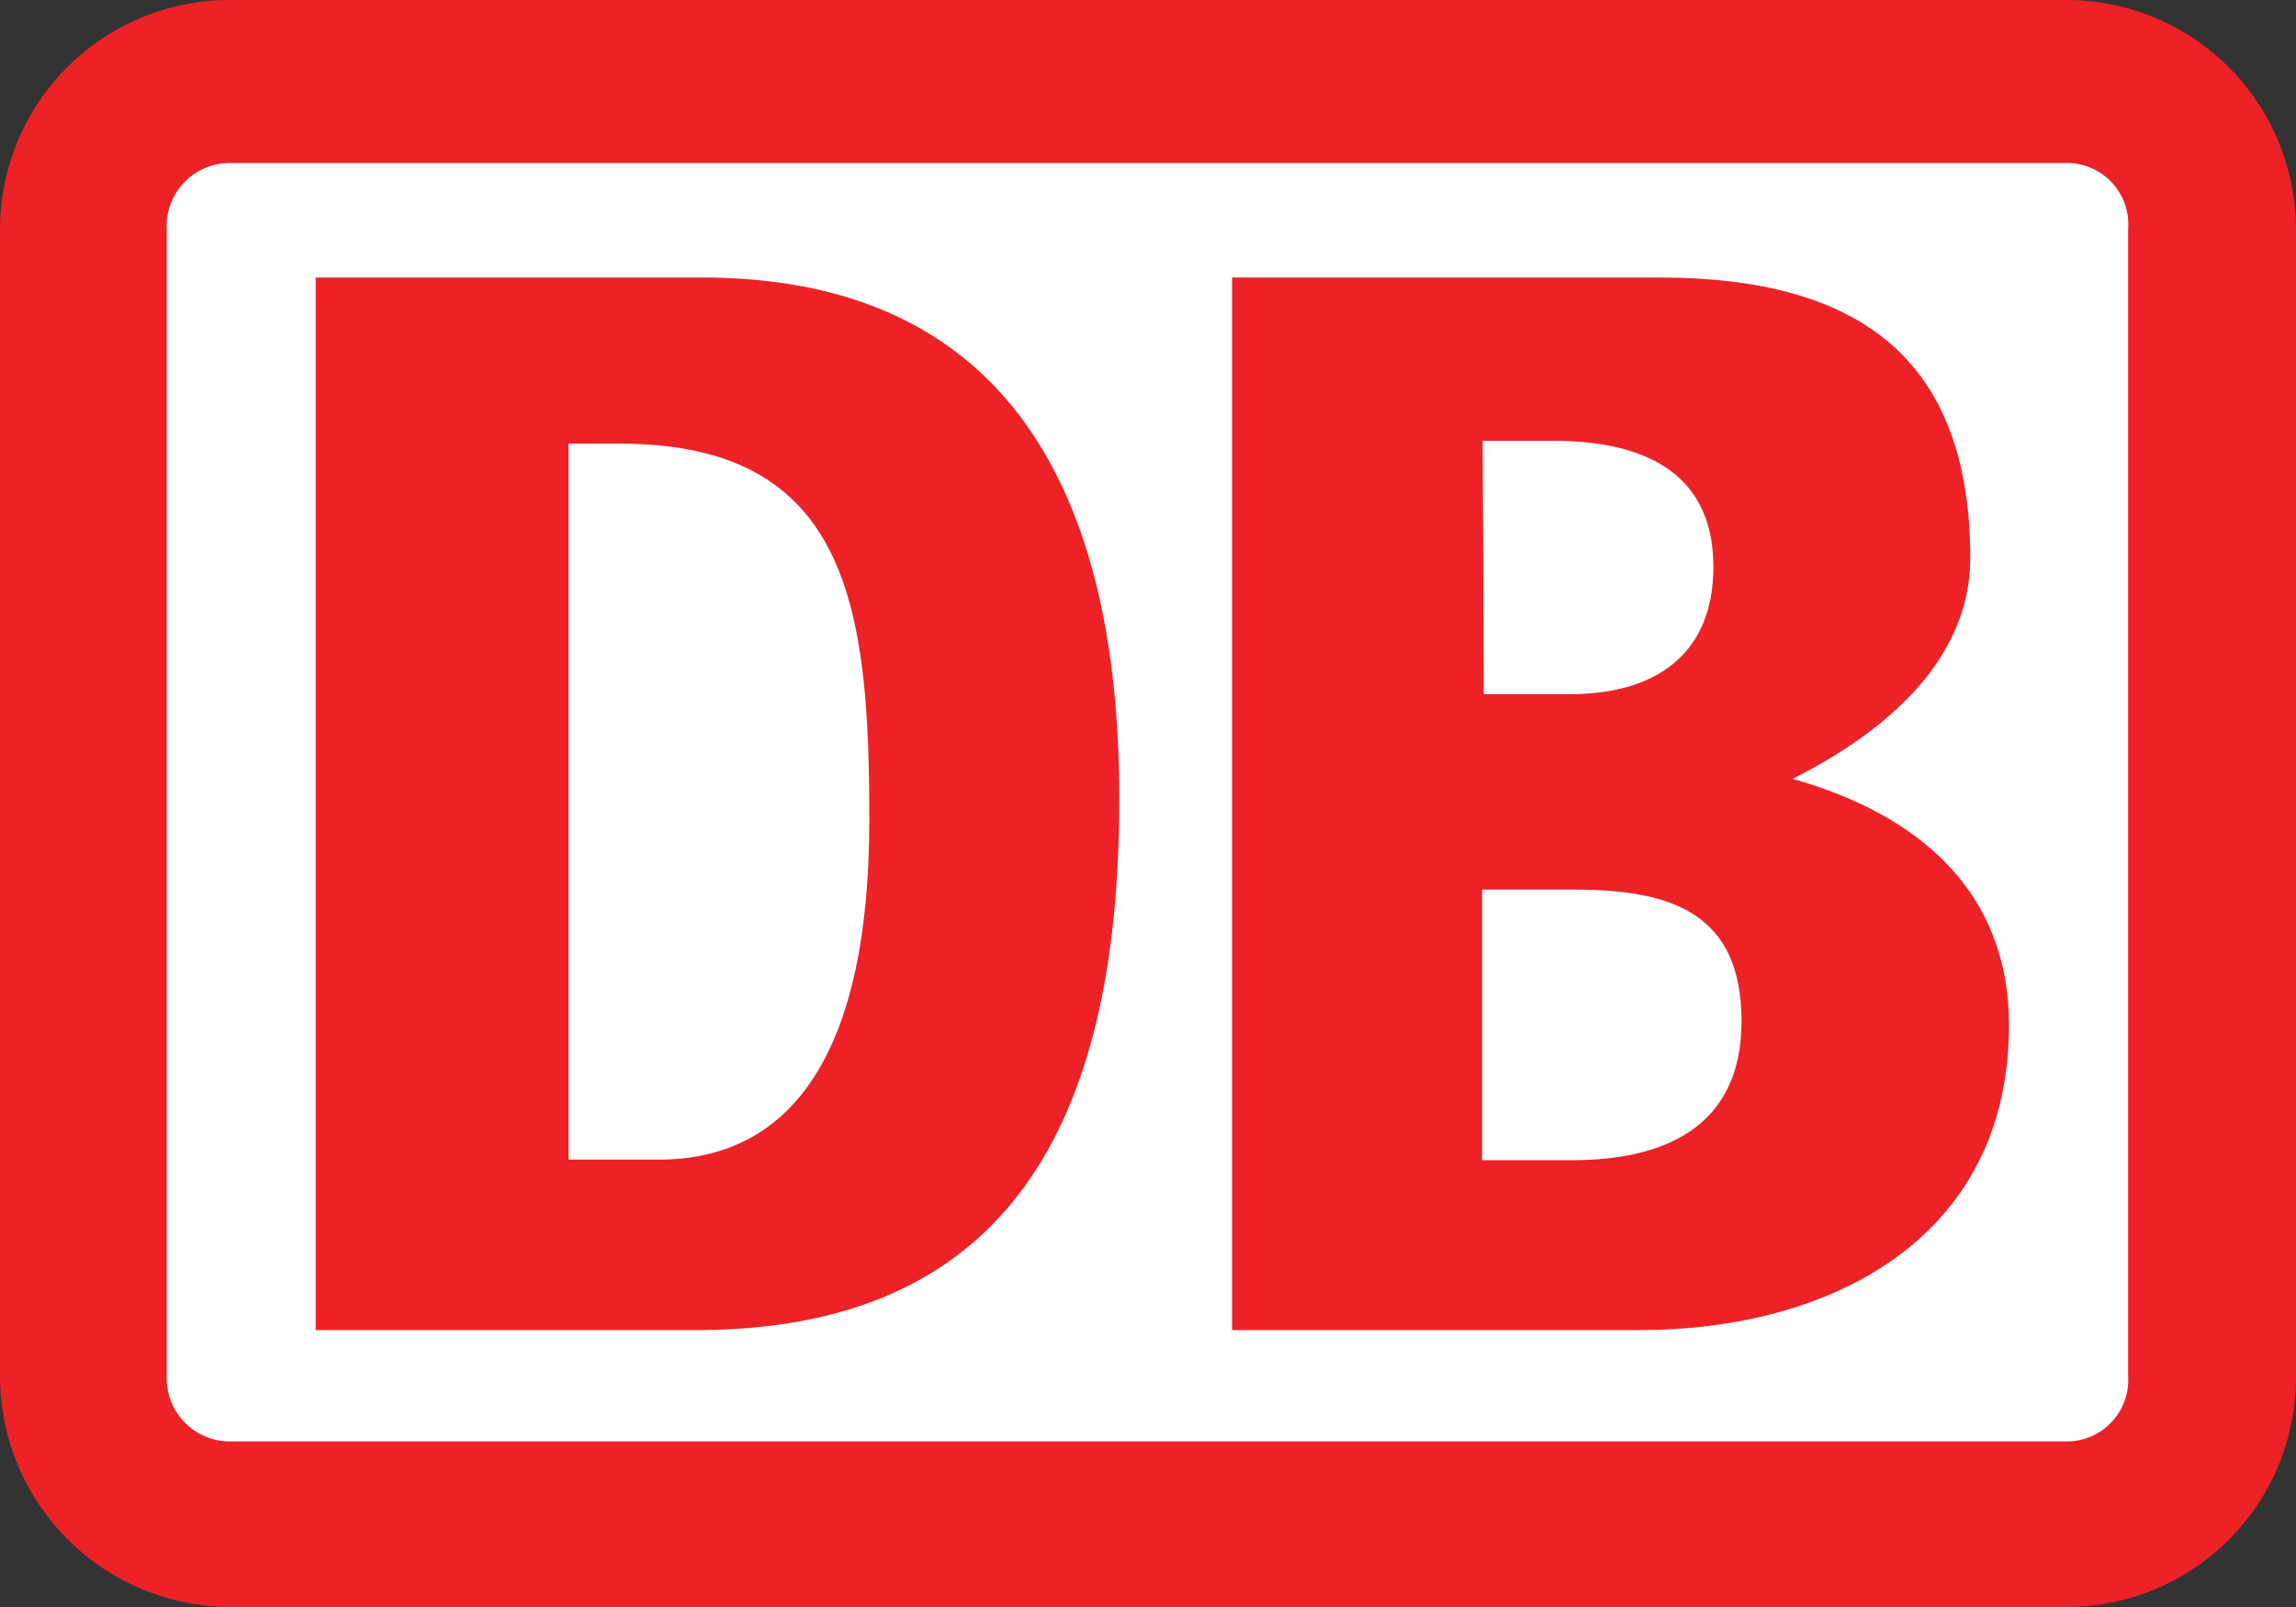 <svg xmlns="http://www.w3.org/2000/svg" viewBox="0 0 80 56"><rect x="0" y="0" width="80" height="56" fill="#333333" stroke="none"/><defs><style>.cls-1{fill:#ec2227;}.cls-2{fill:#fff;}</style></defs><title>Deutsche_Bahn</title><g id="Layer_2" data-name="Layer 2"><g id="Deutsche_Bahn"><g id="layer1"><path id="path54" class="cls-1" d="M72,0H8A8,8,0,0,0,0,8v40A8.05,8.05,0,0,0,8,56H72a8,8,0,0,0,8-8.06V8a8,8,0,0,0-8-8"/><path id="path58" class="cls-2" d="M74.15,47.94A2.14,2.14,0,0,1,72,50.23H8a2.2,2.2,0,0,1-2.19-2.29V8A2.2,2.2,0,0,1,8,5.68H72A2.14,2.14,0,0,1,74.15,8v40"/><path id="path62" class="cls-1" d="M11,9.67V46.35H24.45C35.63,46.26,39,38.44,39,27.83,39,15.62,33.93,9.67,24.45,9.67Zm31.93,0V46.35H57.13C63.74,46.35,70,43.19,70,35.72c0-4.58-3.05-7.31-7.54-8.58,3.22-1.62,6.19-4.13,6.19-7.69,0-6.88-3.8-9.78-10.83-9.78Zm8.73,5.69h2.45c2.87,0,5.59.91,5.59,4.39,0,3.14-2.12,4.44-5,4.44h-3Zm-31.83.1H21.6c8,0,8.69,5.74,8.69,13.12,0,8.07-2.67,11.83-7.34,11.83H19.81V15.46ZM51.64,31h3.2c3.47,0,5.84.86,5.84,4.59s-2.76,4.84-5.89,4.84H51.64V31Z"/></g></g></g></svg>